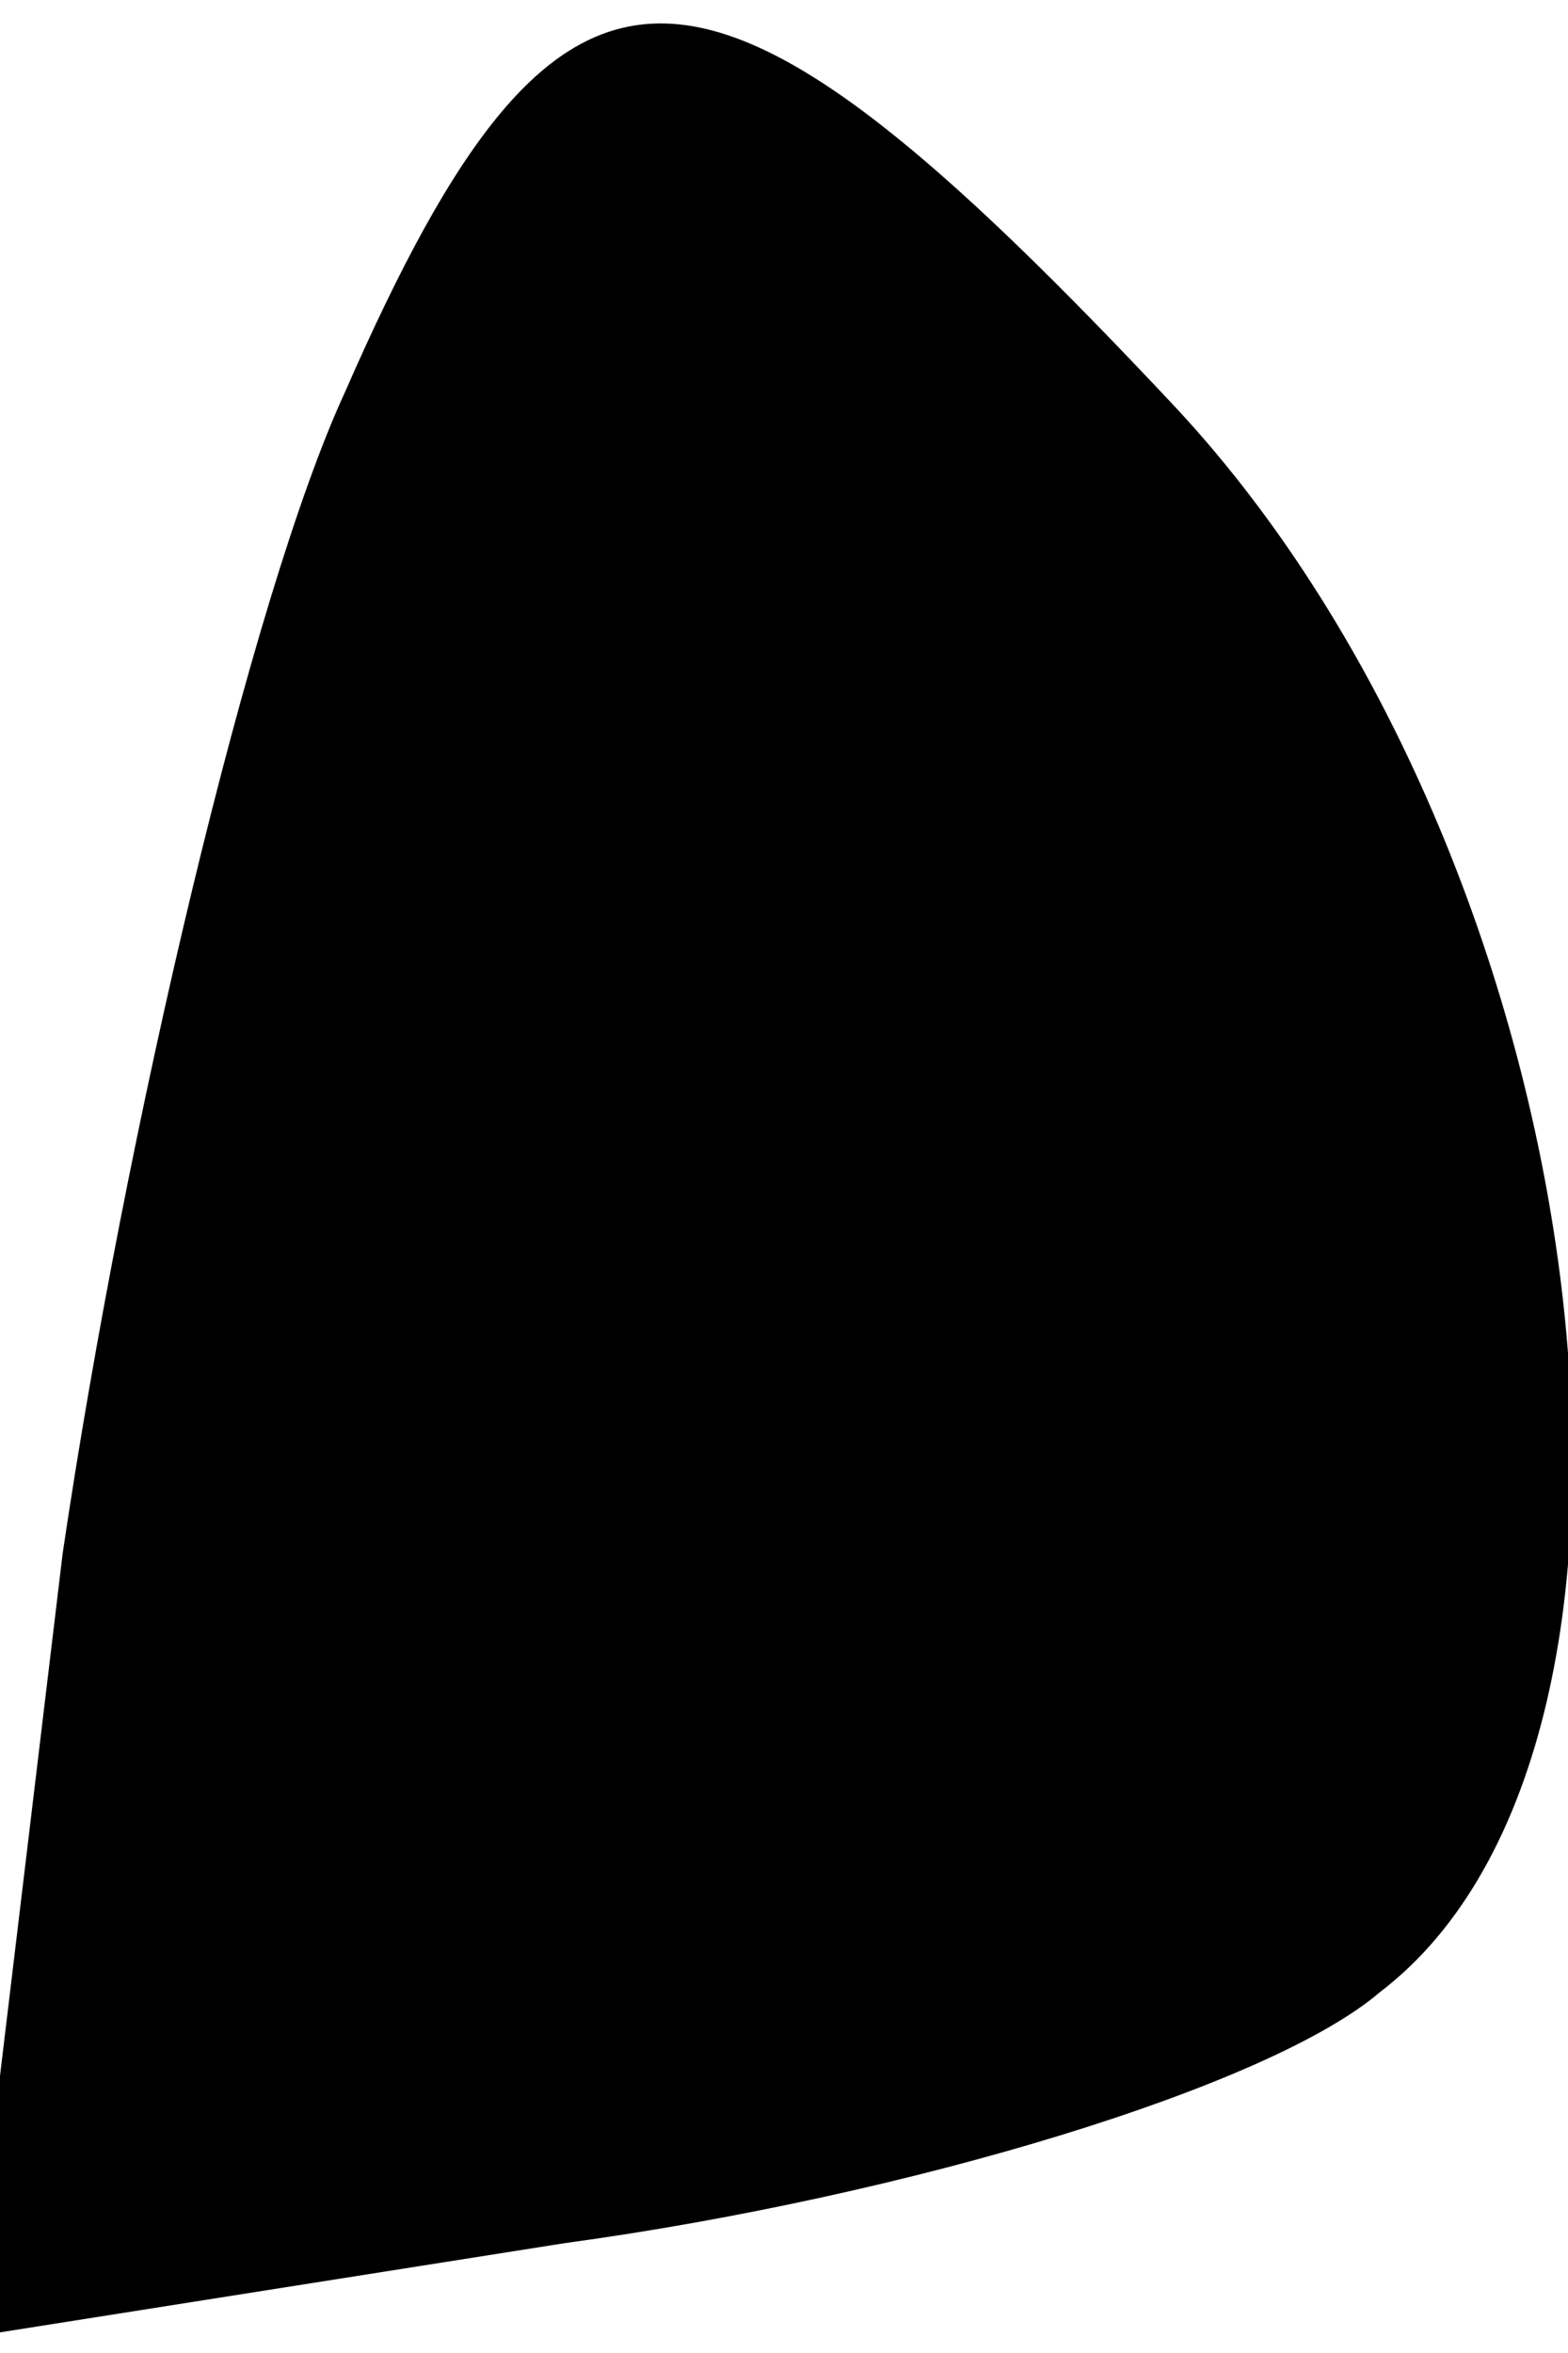 <?xml version="1.0" standalone="no"?>
<!DOCTYPE svg PUBLIC "-//W3C//DTD SVG 20010904//EN"
 "http://www.w3.org/TR/2001/REC-SVG-20010904/DTD/svg10.dtd">
<svg version="1.0" xmlns="http://www.w3.org/2000/svg"
 width="10pt" height="15pt" viewBox="0 0 10 15"
 preserveAspectRatio="xMidYMid meet">
<g transform="translate(0,15) scale(0.1,-0.1)"
fill="#000000" stroke="none">
<path fill="#000000" stroke="none" d="M22 125 c-6 -13 -14 -47 -18 -74 l-6
-50 38 6 c22 3 45 10 52 16 21 16 14 72 -13 101 -30 32 -39 33 -53 1z"/>
</g>
</svg>
